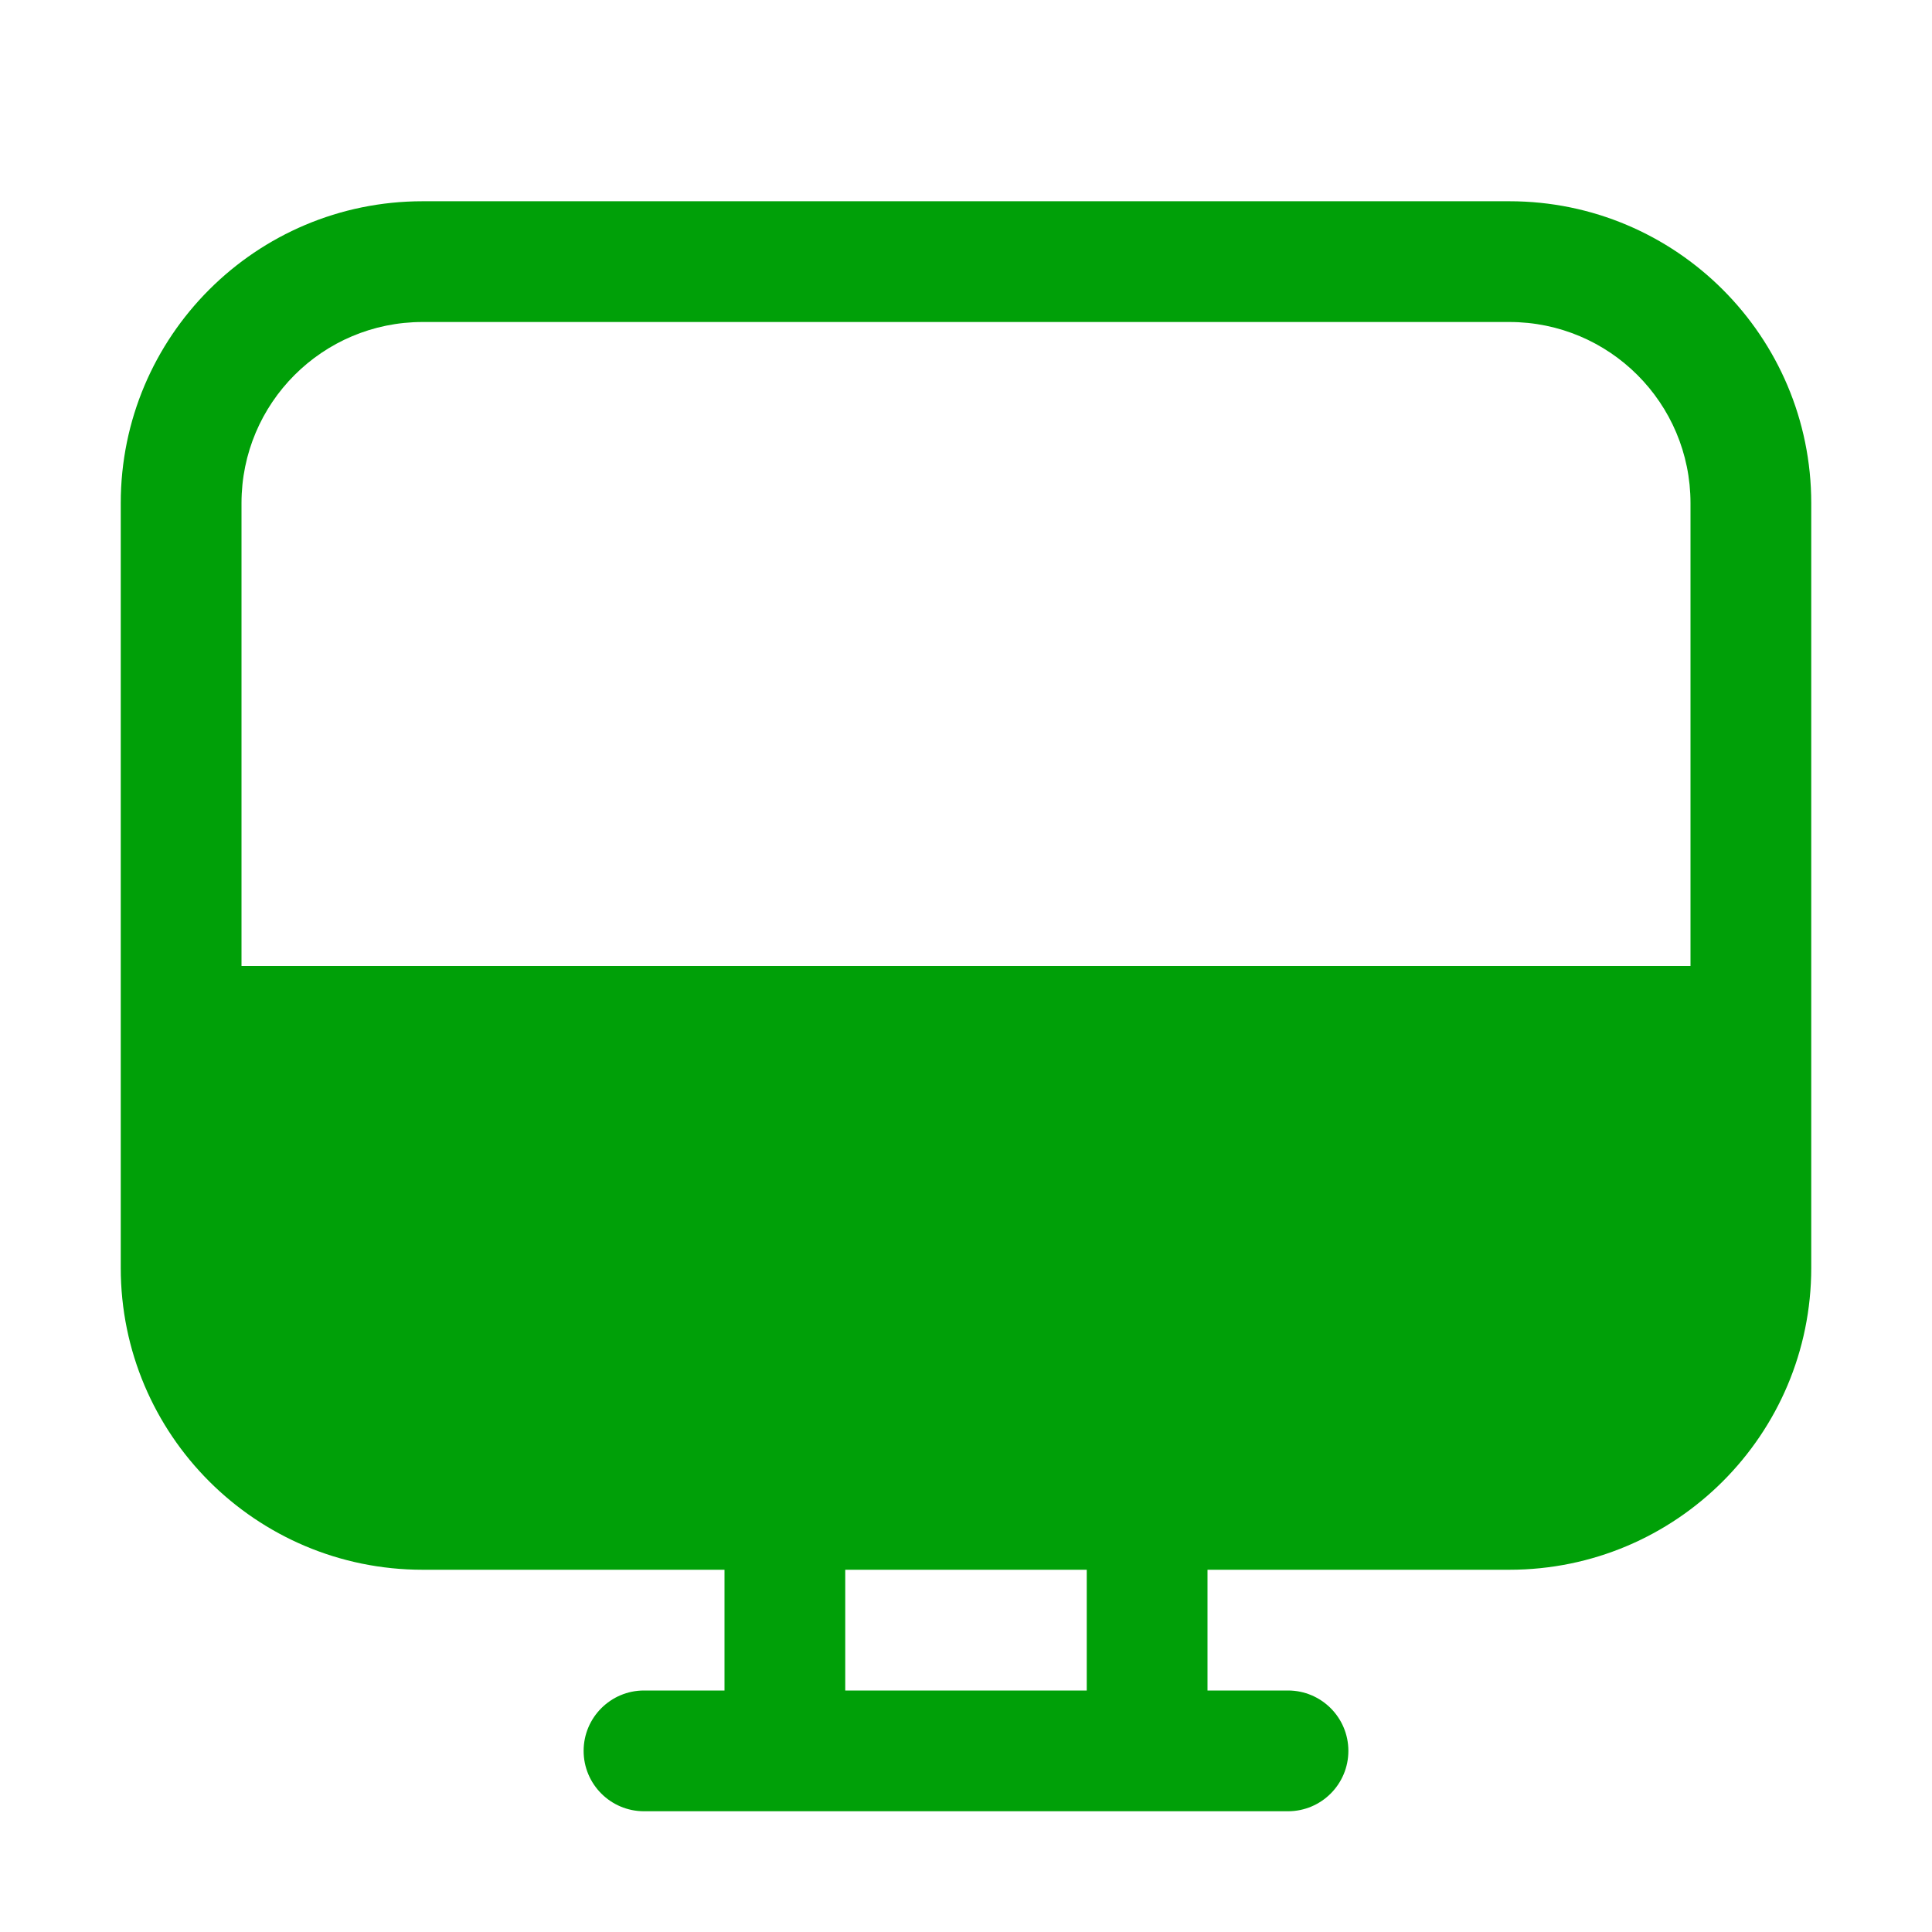 <svg fill="none" height="24" viewBox="0 0 24 24" width="24" xmlns="http://www.w3.org/2000/svg"><path clip-rule="evenodd" d="m5.25 2.5c-2.071 0-3.75 1.679-3.75 3.75v9.5c0 2.071 1.679 3.75 3.75 3.75h3.75v1.5h-1c-.414 0-.75.336-.75.75s.336.75.75.75h8c.414 0 .75-.336.75-.75s-.336-.75-.75-.75h-1v-1.5h3.75c2.071 0 3.75-1.679 3.75-3.75v-9.5c0-2.071-1.679-3.75-3.75-3.75zm8.25 17v1.5h-3v-1.5zm-10.5-13.25c0-1.243 1.007-2.25 2.25-2.25h13.5c1.243 0 2.25 1.007 2.25 2.25v5.75h-18z" fill="#00a008" fill-rule="evenodd"/></svg>
